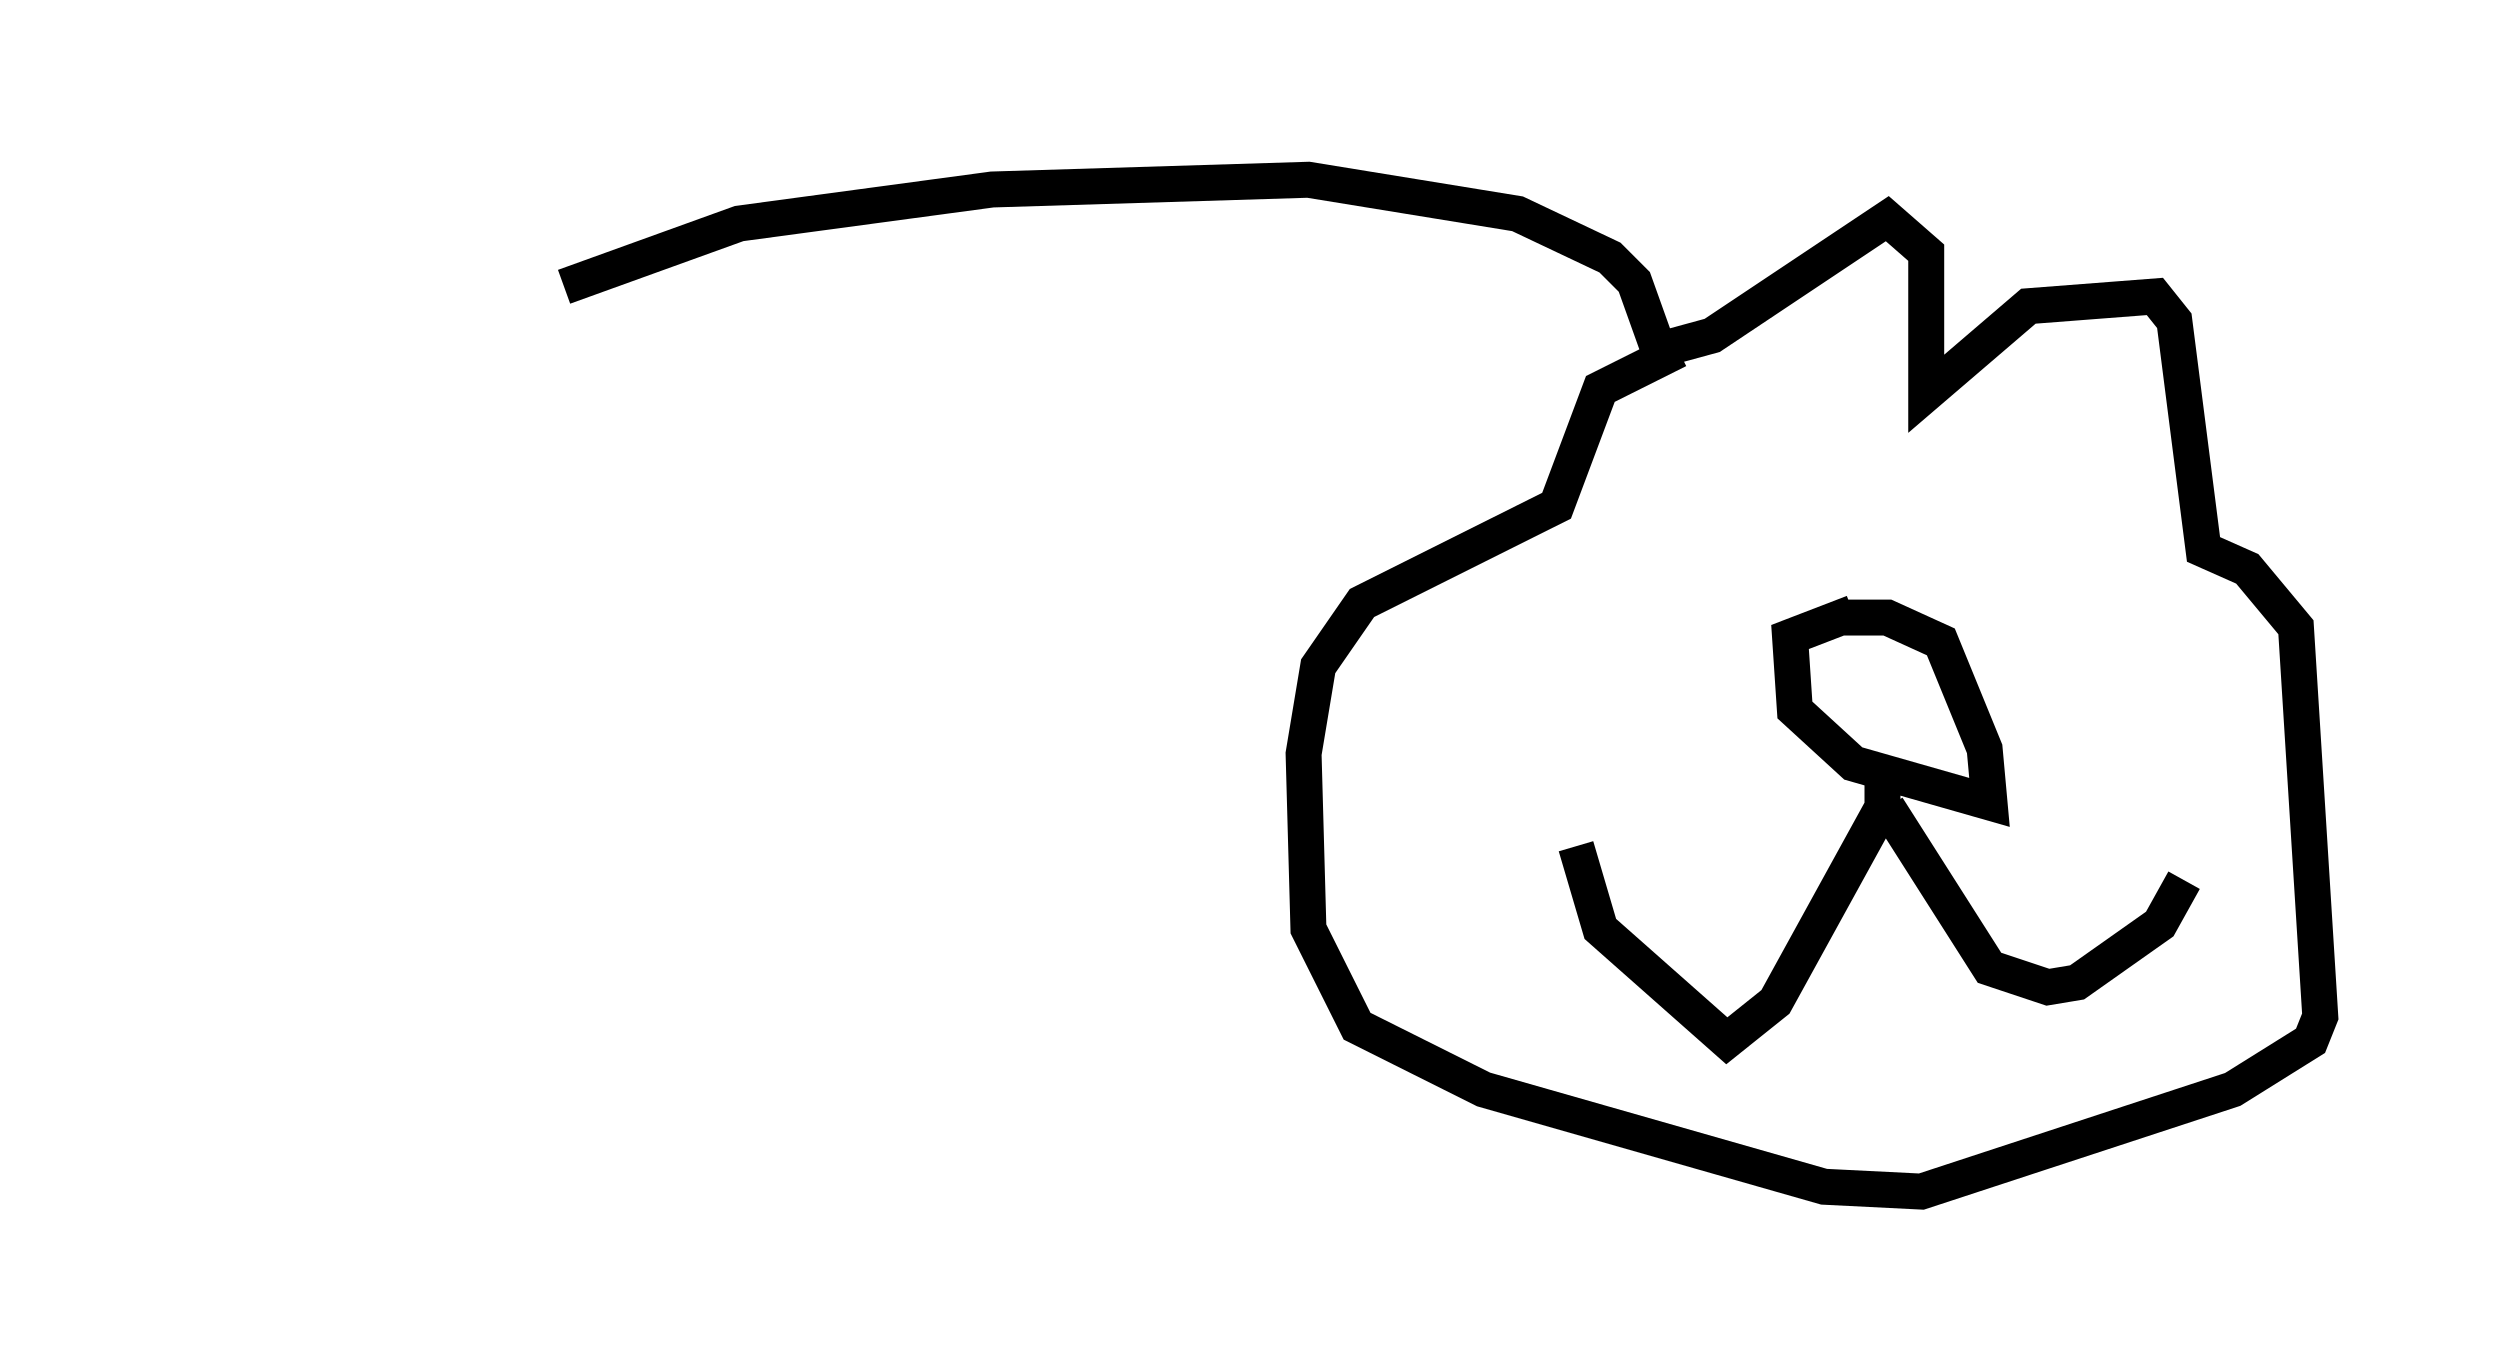 <?xml version="1.0" encoding="utf-8" ?>
<svg baseProfile="full" height="38.146" version="1.1" width="69.539" xmlns="http://www.w3.org/2000/svg" xmlns:ev="http://www.w3.org/2001/xml-events" xmlns:xlink="http://www.w3.org/1999/xlink"><defs /><rect fill="white" height="38.146" width="69.539" x="0" y="0" /><path d="M5, 13.525 m10.69, -5.548 l4.871, -1.759 7.036, -0.947 l8.796, -0.271 5.819, 0.947 l2.571, 1.218 0.677, 0.677 l0.677, 1.894 1.488, -0.406 l4.871, -3.248 1.083, 0.947 l0.0, 3.924 2.842, -2.436 l3.518, -0.271 0.541, 0.677 l0.812, 6.36 1.218, 0.541 l1.353, 1.624 0.677, 10.825 l-0.271, 0.677 -2.165, 1.353 l-8.66, 2.842 -2.706, -0.135 l-9.472, -2.706 -3.518, -1.759 l-1.353, -2.706 -0.135, -4.871 l0.406, -2.436 1.218, -1.759 l5.413, -2.706 1.218, -3.248 l2.165, -1.083 m4.465, 7.442 l1.353, 0.0 1.488, 0.677 l1.218, 2.977 0.135, 1.488 l-3.789, -1.083 -1.624, -1.488 l-0.135, -2.03 1.759, -0.677 m0.947, 5.413 l2.842, 4.465 1.624, 0.541 l0.812, -0.135 2.3, -1.624 l0.677, -1.218 m-8.39, -2.706 l0.0, 0.677 -2.977, 5.413 l-1.353, 1.083 -3.518, -3.112 l-0.677, -2.3 " fill="none" stroke="black" stroke-width="1" /></svg>